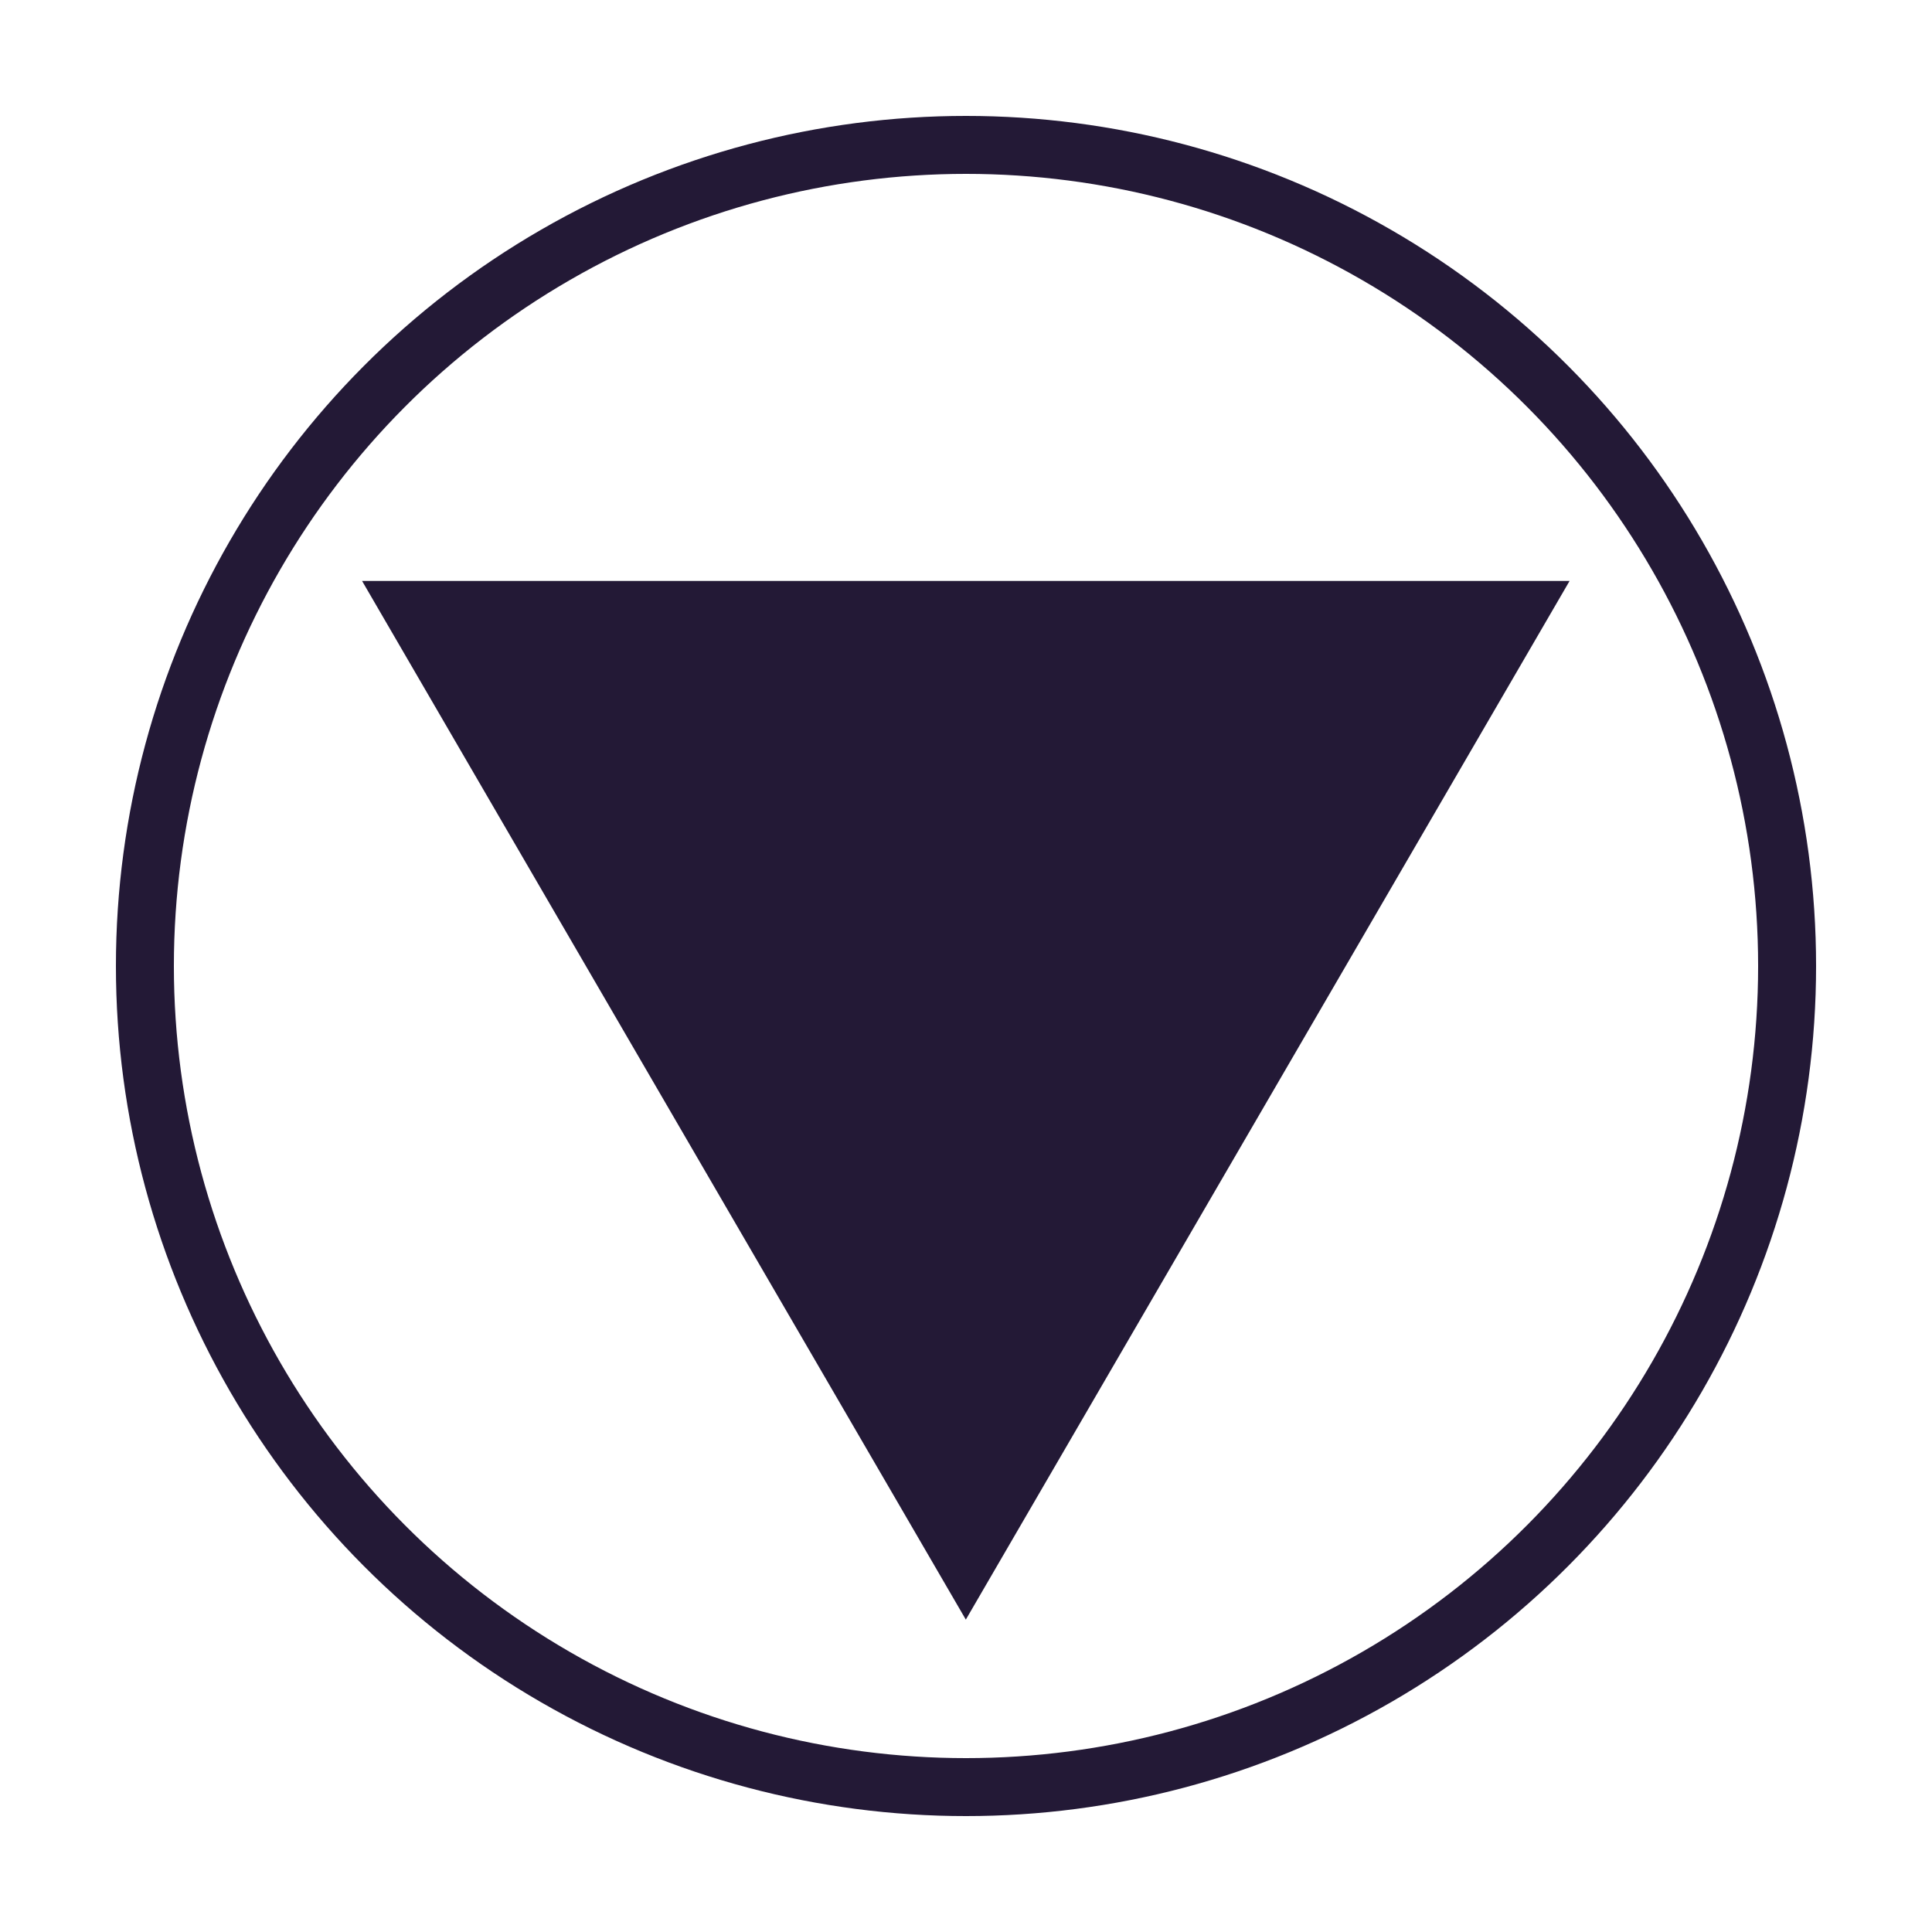 <svg xmlns="http://www.w3.org/2000/svg" width="100" height="100" viewBox="0 0 100 100">
  <defs>
    <style>
      .cls-1 {
        fill: none;
        stroke: #231936;
        stroke-width: 3px;
      }

      .cls-2 {
        fill: #231936;
        fill-rule: evenodd;
      }
    </style>
  </defs>
  <circle id="Elipse_1" data-name="Elipse 1" class="cls-1" cx="50" cy="50" r="42.5"/>
  <path id="Triângulo_1" data-name="Triângulo 1" class="cls-2" d="M49.991,83.831L18.741,30.07h62.5Z"/>
</svg>